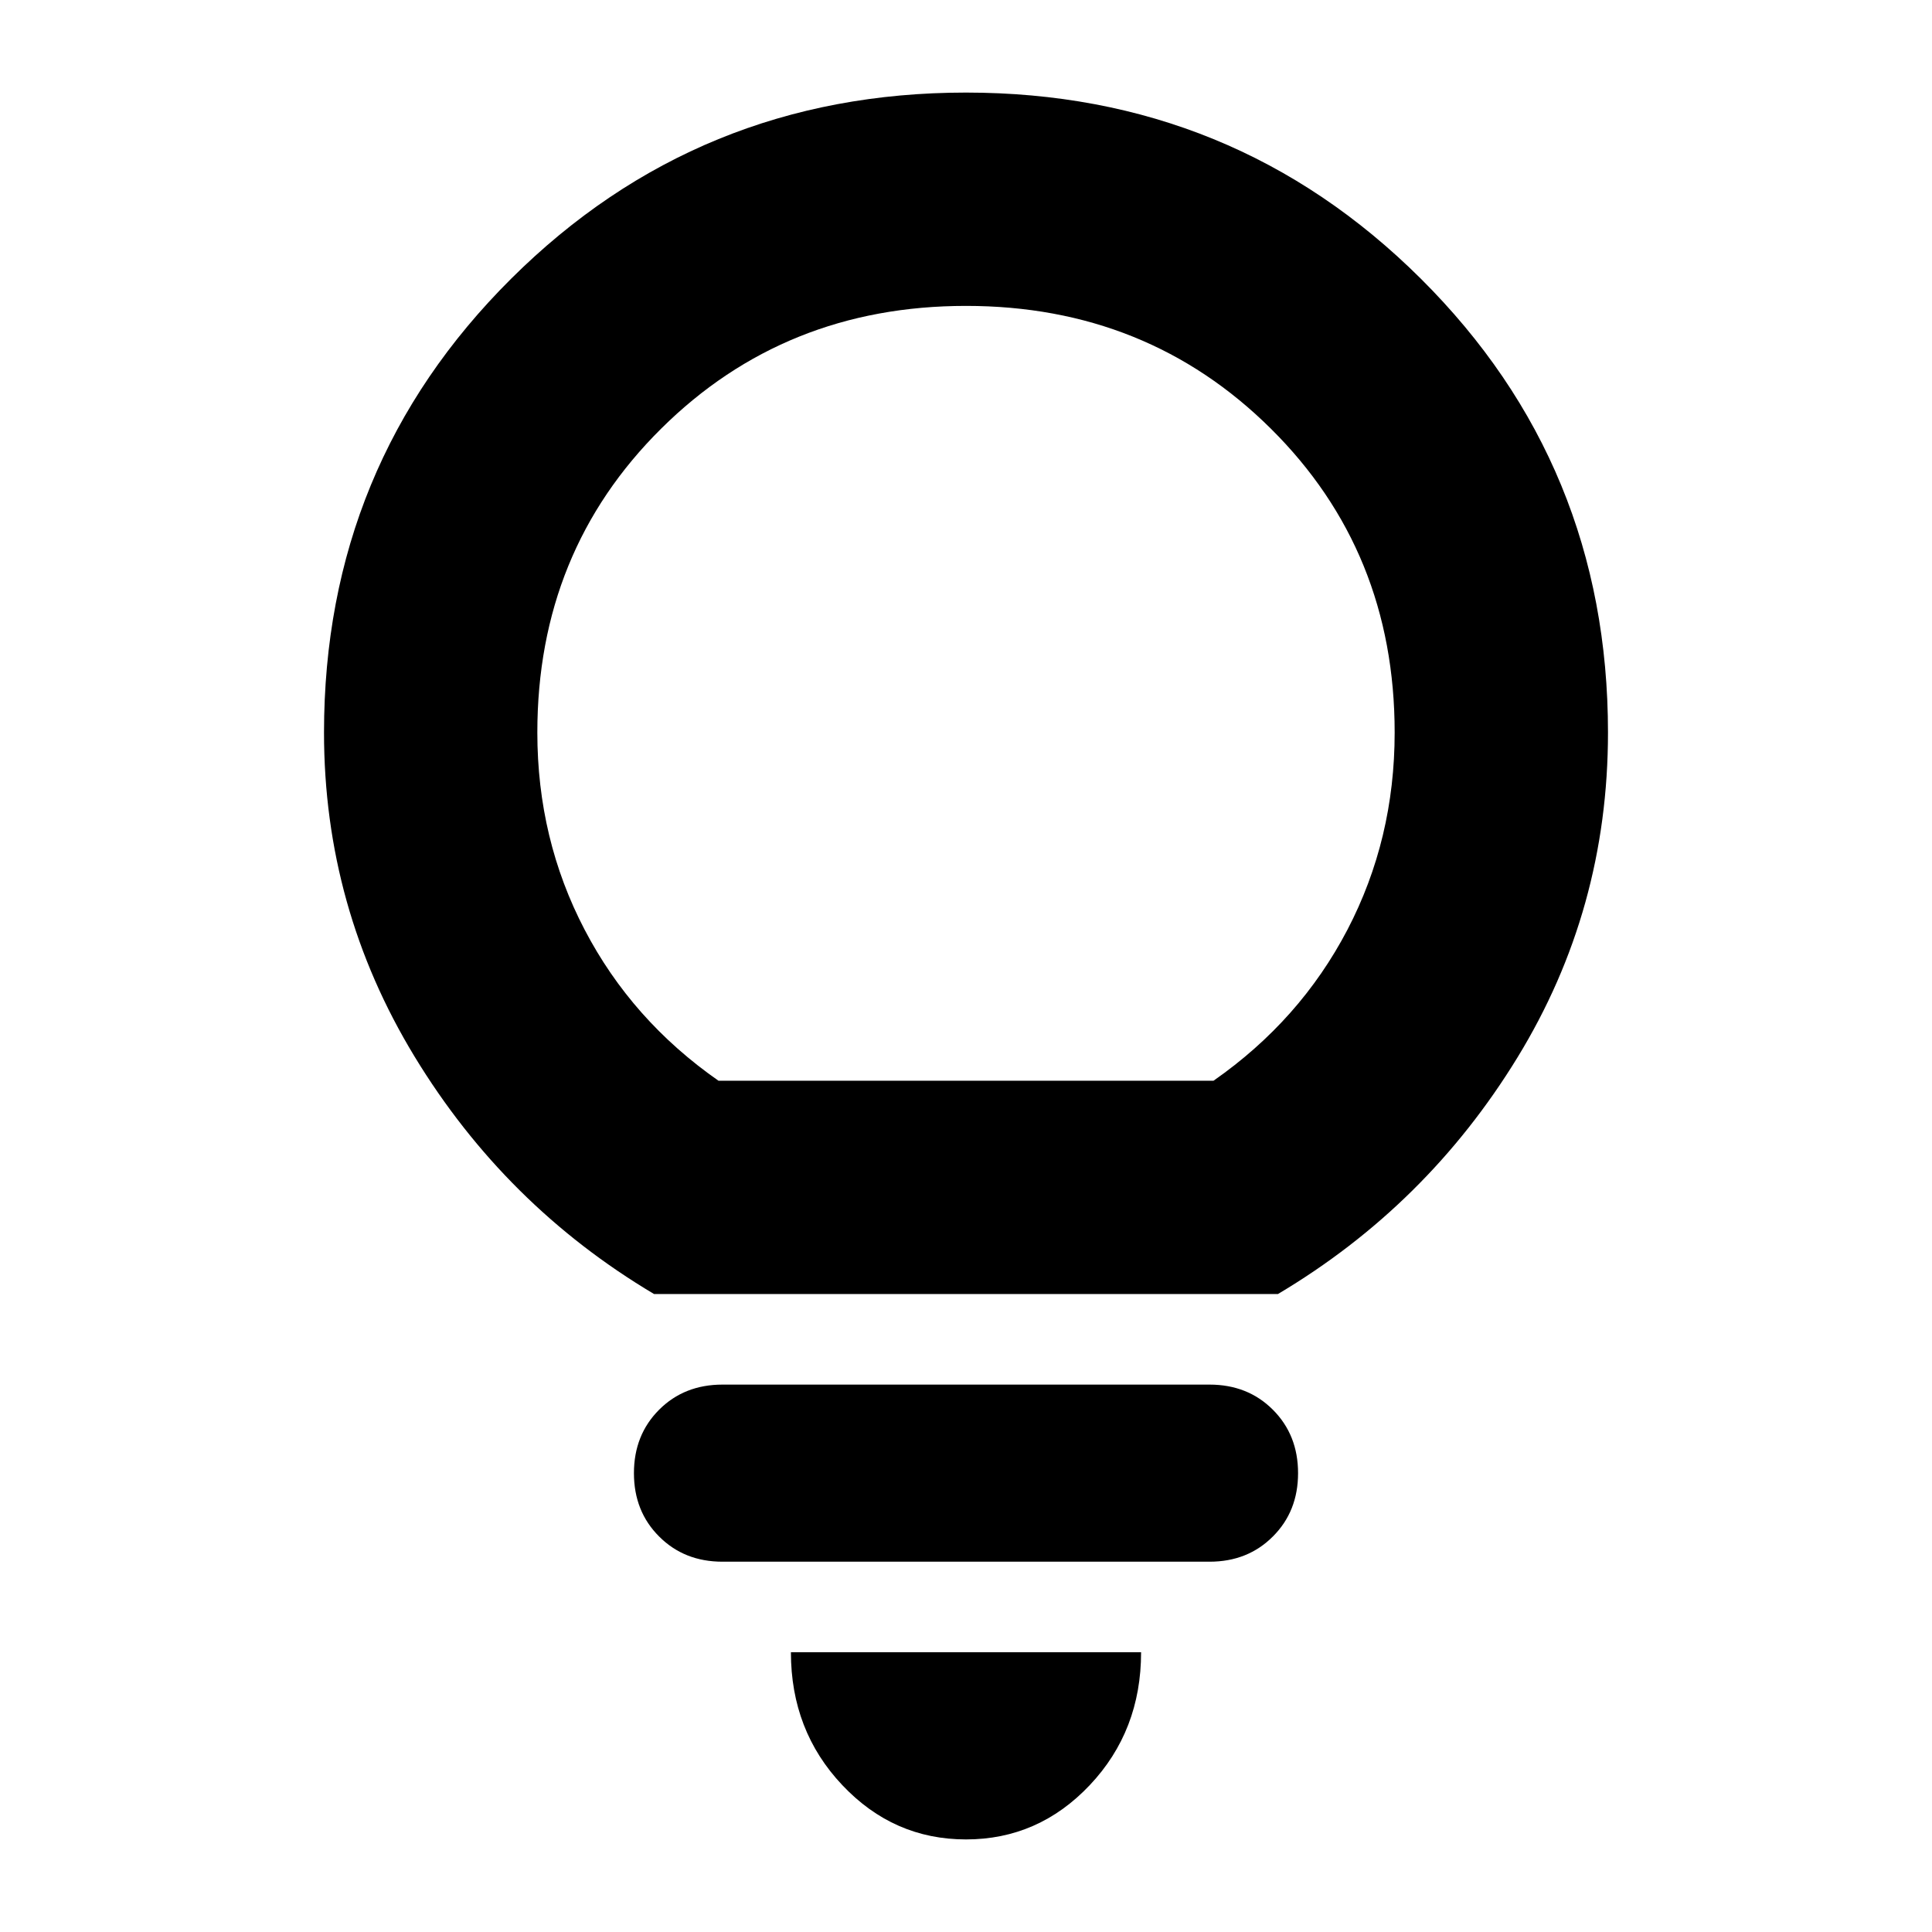 <svg xmlns="http://www.w3.org/2000/svg" height="24" width="24"><path d="M12 22.85Q11.1 22.85 10.463 22.175Q9.825 21.5 9.825 20.525H14.175Q14.175 21.5 13.538 22.175Q12.9 22.85 12 22.85ZM8.975 19.4Q8.5 19.4 8.188 19.087Q7.875 18.775 7.875 18.3Q7.875 17.825 8.188 17.512Q8.5 17.2 8.975 17.2H15.025Q15.5 17.2 15.812 17.512Q16.125 17.825 16.125 18.3Q16.125 18.775 15.812 19.087Q15.5 19.4 15.025 19.4ZM8.125 16.075Q6.275 14.975 5.15 13.125Q4.025 11.275 4.025 9.1Q4.025 5.775 6.35 3.462Q8.675 1.15 12 1.15Q15.325 1.15 17.65 3.462Q19.975 5.775 19.975 9.1Q19.975 11.3 18.85 13.137Q17.725 14.975 15.875 16.075ZM8.925 13.425H15.075Q16.15 12.675 16.738 11.55Q17.325 10.425 17.325 9.1Q17.325 6.85 15.787 5.325Q14.25 3.8 12 3.8Q9.75 3.8 8.213 5.325Q6.675 6.85 6.675 9.1Q6.675 10.425 7.263 11.55Q7.85 12.675 8.925 13.425ZM12 13.425Q12 13.425 12 13.425Q12 13.425 12 13.425Q12 13.425 12 13.425Q12 13.425 12 13.425Q12 13.425 12 13.425Q12 13.425 12 13.425Q12 13.425 12 13.425Q12 13.425 12 13.425Z"/></svg>